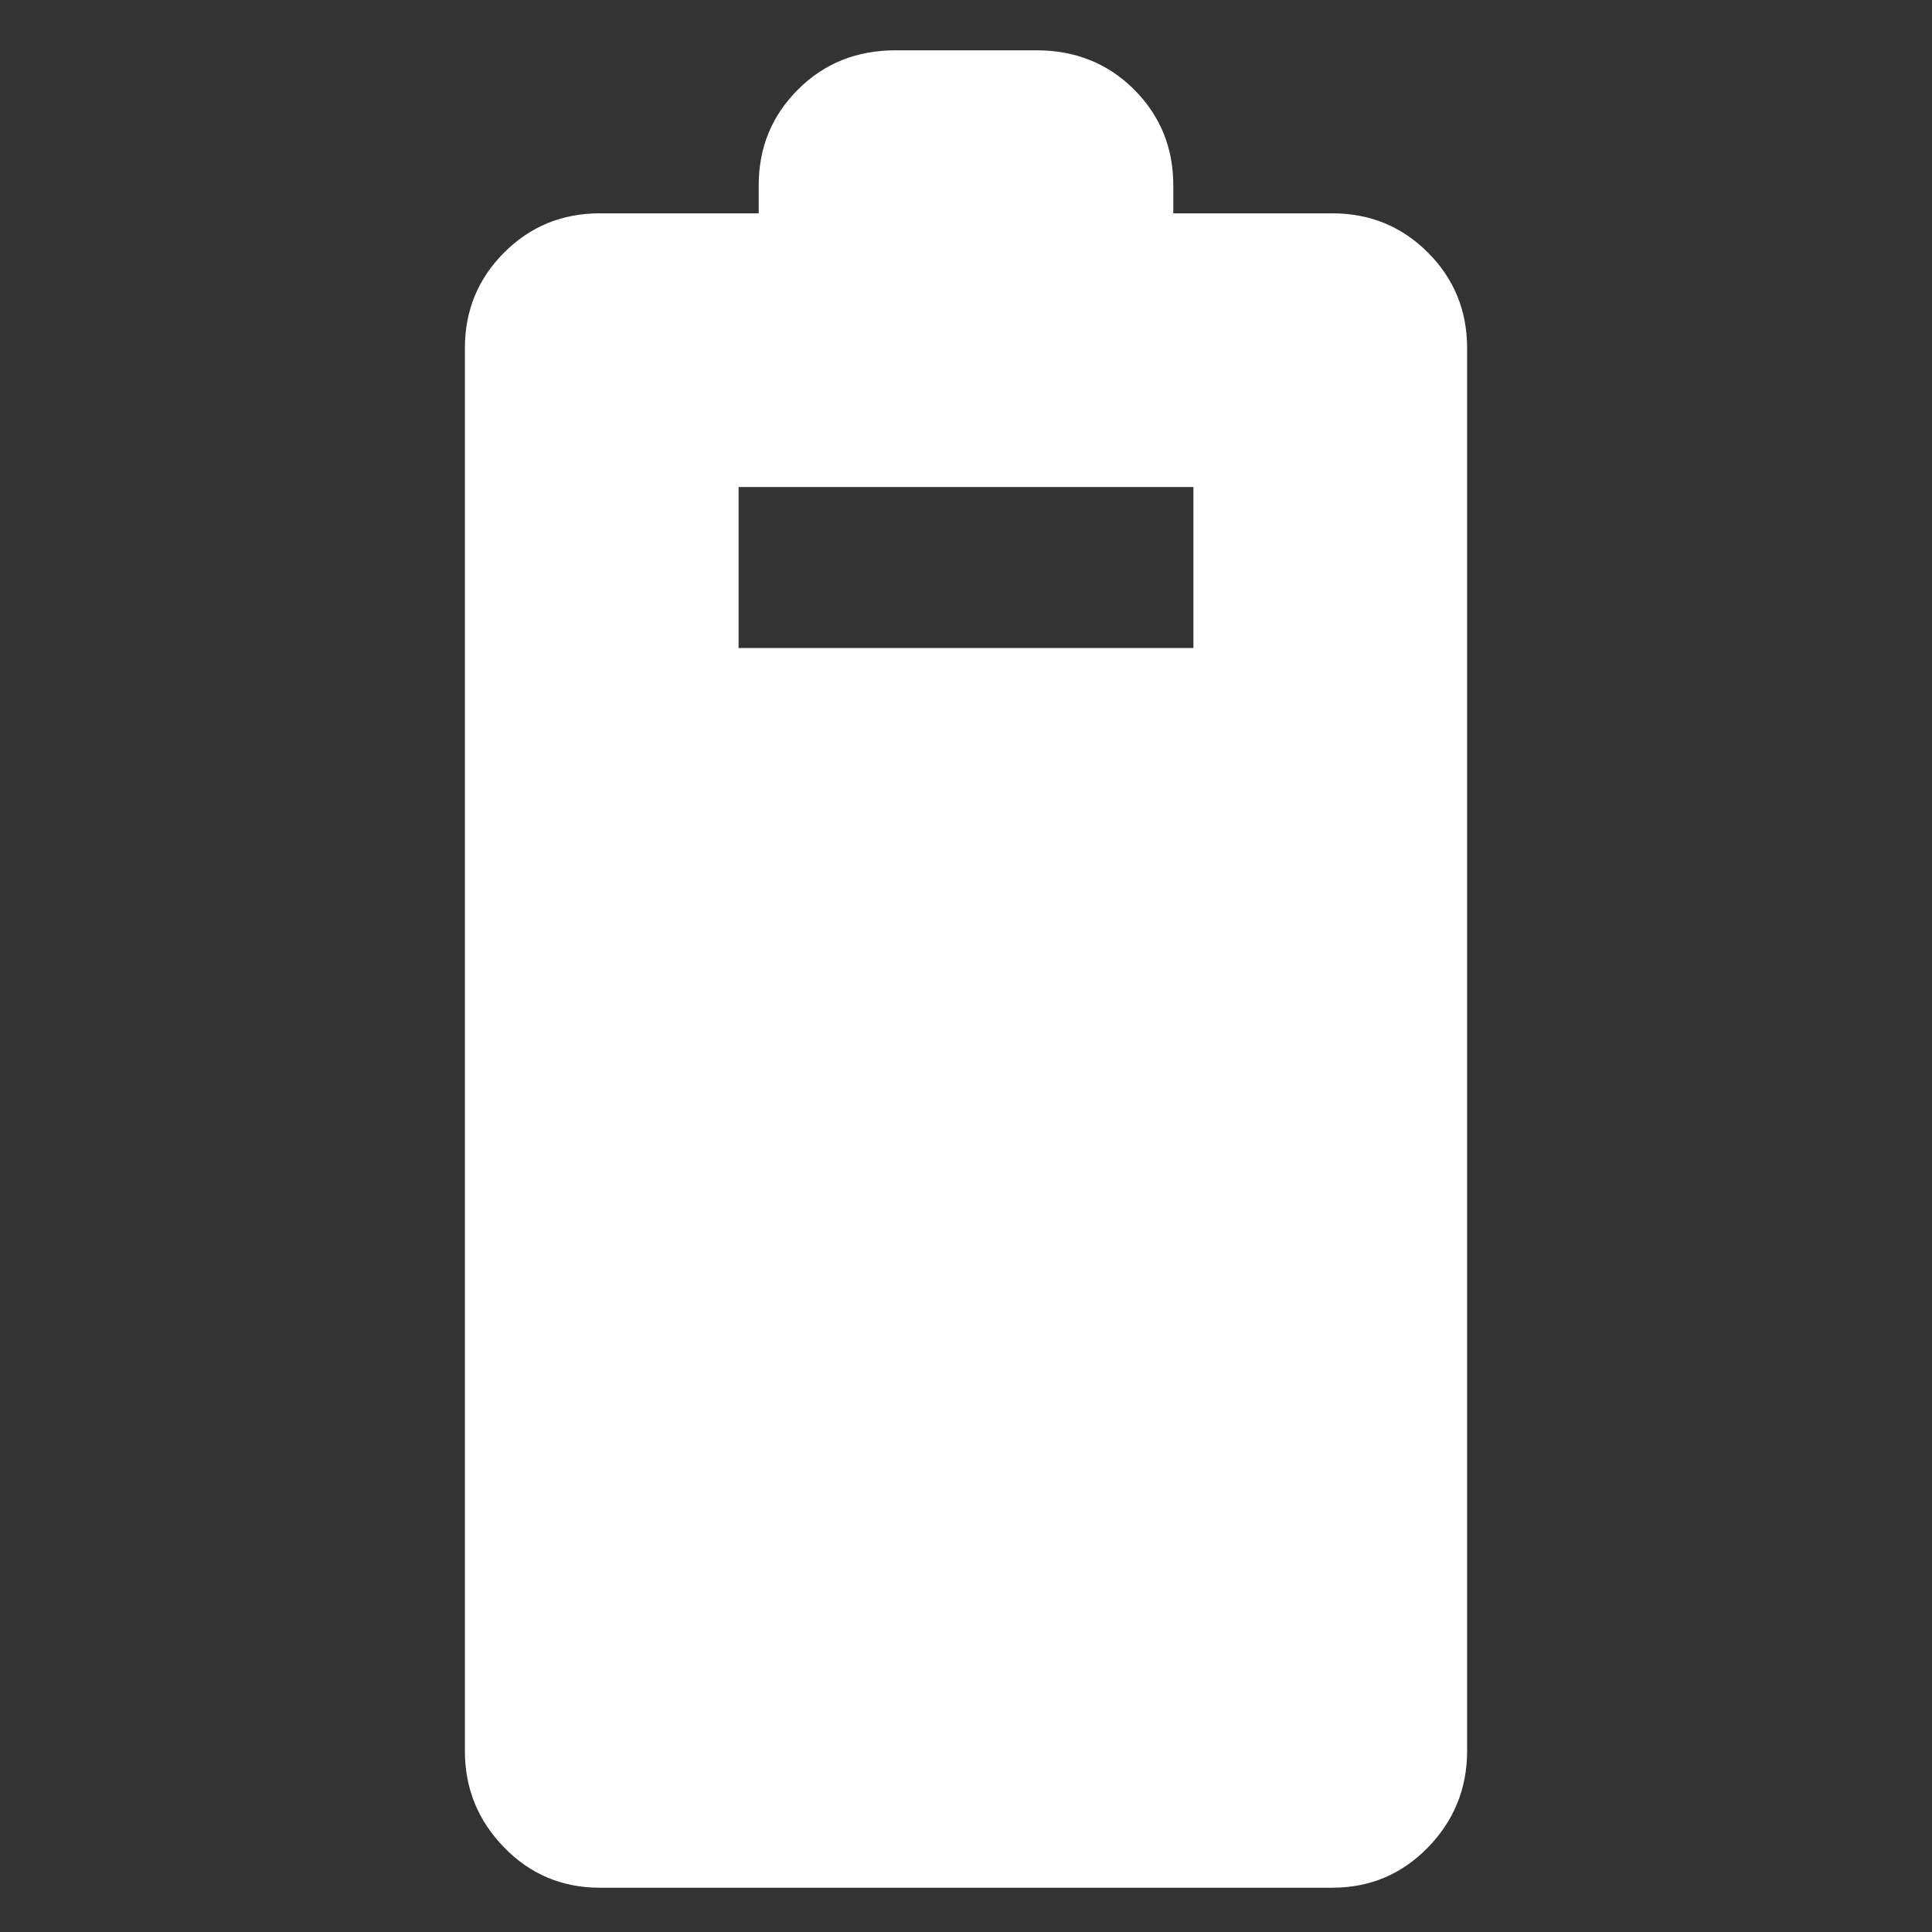 <svg xmlns="http://www.w3.org/2000/svg" height="24" width="24"><rect width="100%" height="100%" fill="#333333" stroke="none"/><path fill="white" d="M7.45 23.45q-.7 0-1.187-.5-.488-.5-.488-1.2V4.325q0-.7.488-1.188.487-.487 1.187-.487h1.975V2.3q0-.7.488-1.188.487-.487 1.212-.487h1.75q.725 0 1.213.487.487.488.487 1.188v.35h1.975q.7 0 1.188.487.487.488.487 1.188V21.75q0 .7-.487 1.2-.488.5-1.188.5Zm1.725-15.4h5.65v-2h-5.65Z"/></svg>